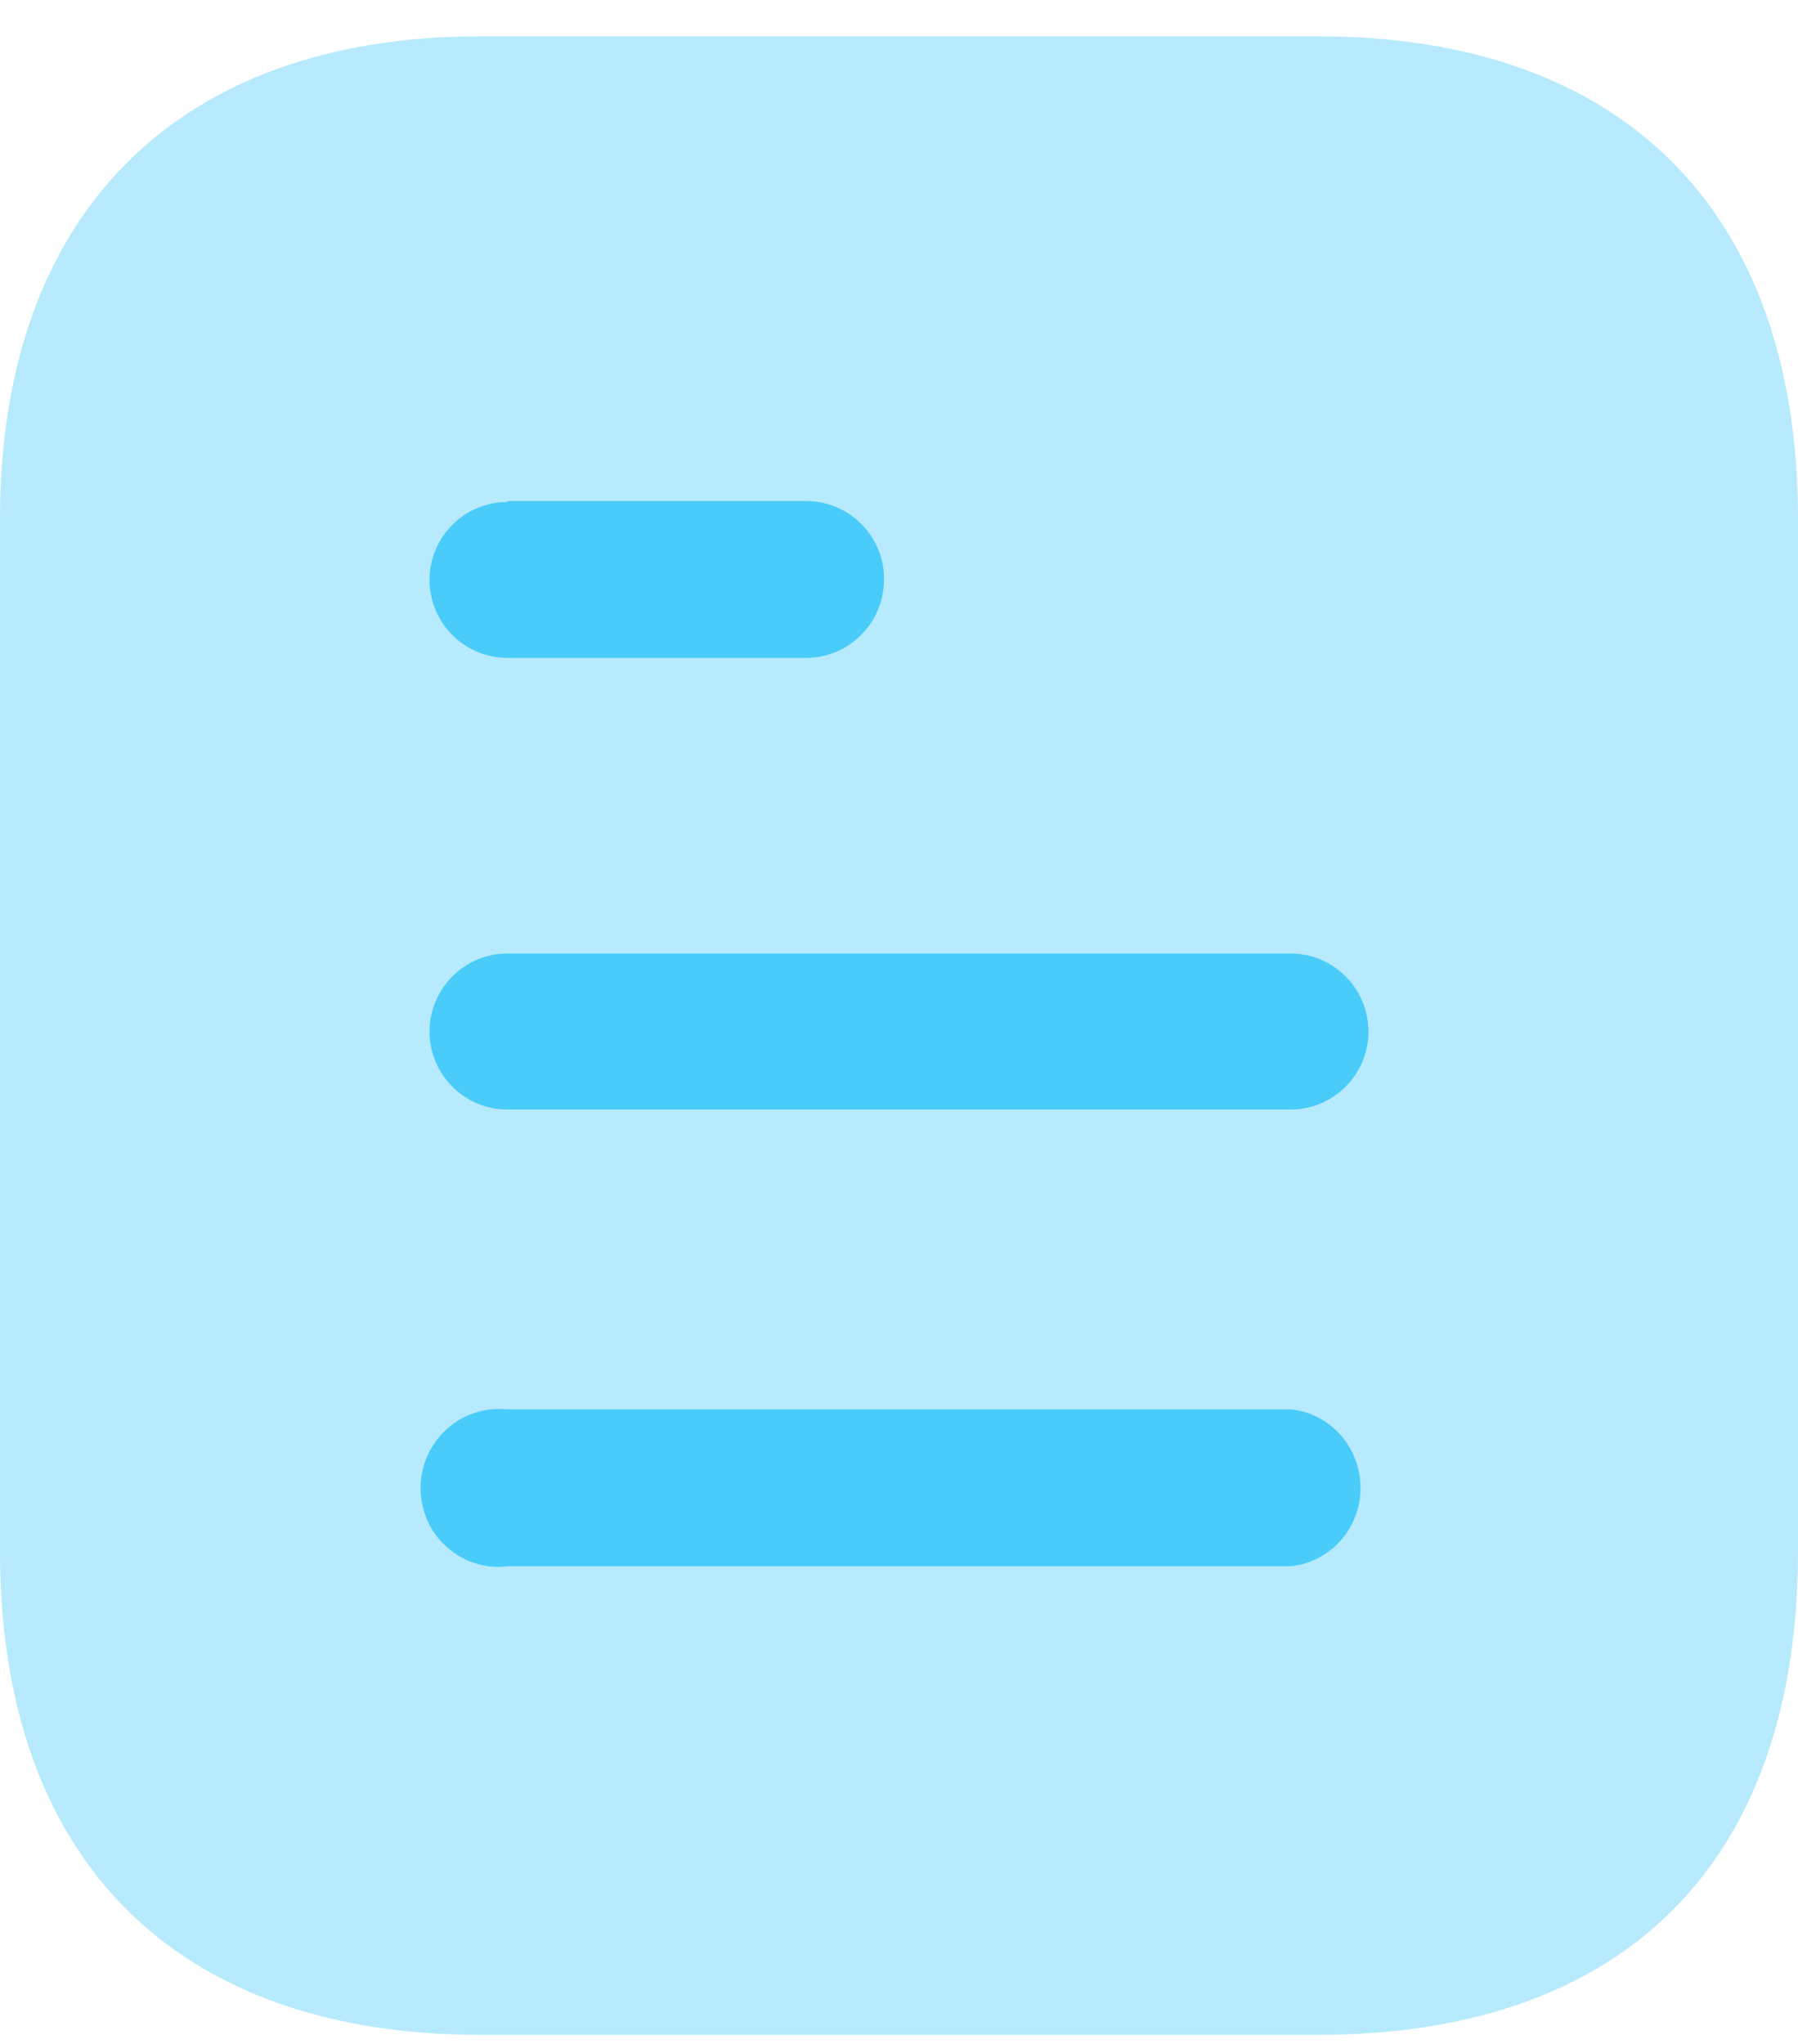 <svg width="22" height="25" viewBox="0 0 22 25" fill="none" xmlns="http://www.w3.org/2000/svg">
<path opacity="0.4" d="M16.122 0.444H5.879C2.163 0.444 0 2.62 0 6.348V18.973C0 22.762 2.163 24.889 5.879 24.889H16.122C19.898 24.889 22 22.762 22 18.973V6.348C22 2.62 19.898 0.444 16.122 0.444Z" fill="#49CCF9"/>
<path d="M6.209 17.238H15.791C16.279 17.287 16.647 17.702 16.647 18.203C16.647 18.691 16.279 19.108 15.791 19.157H6.209C5.842 19.206 5.488 19.022 5.292 18.717C5.097 18.399 5.097 17.996 5.292 17.69C5.488 17.372 5.842 17.201 6.209 17.238ZM15.791 11.663C16.317 11.663 16.744 12.092 16.744 12.618C16.744 13.143 16.317 13.571 15.791 13.571H6.209C5.682 13.571 5.256 13.143 5.256 12.618C5.256 12.092 5.682 11.663 6.209 11.663H15.791ZM9.862 6.128C10.389 6.128 10.817 6.556 10.817 7.08C10.817 7.619 10.389 8.047 9.862 8.047H6.209C5.682 8.047 5.256 7.619 5.256 7.093C5.256 6.568 5.682 6.14 6.209 6.14V6.128H9.862Z" fill="#49CCF9"/>
</svg>
